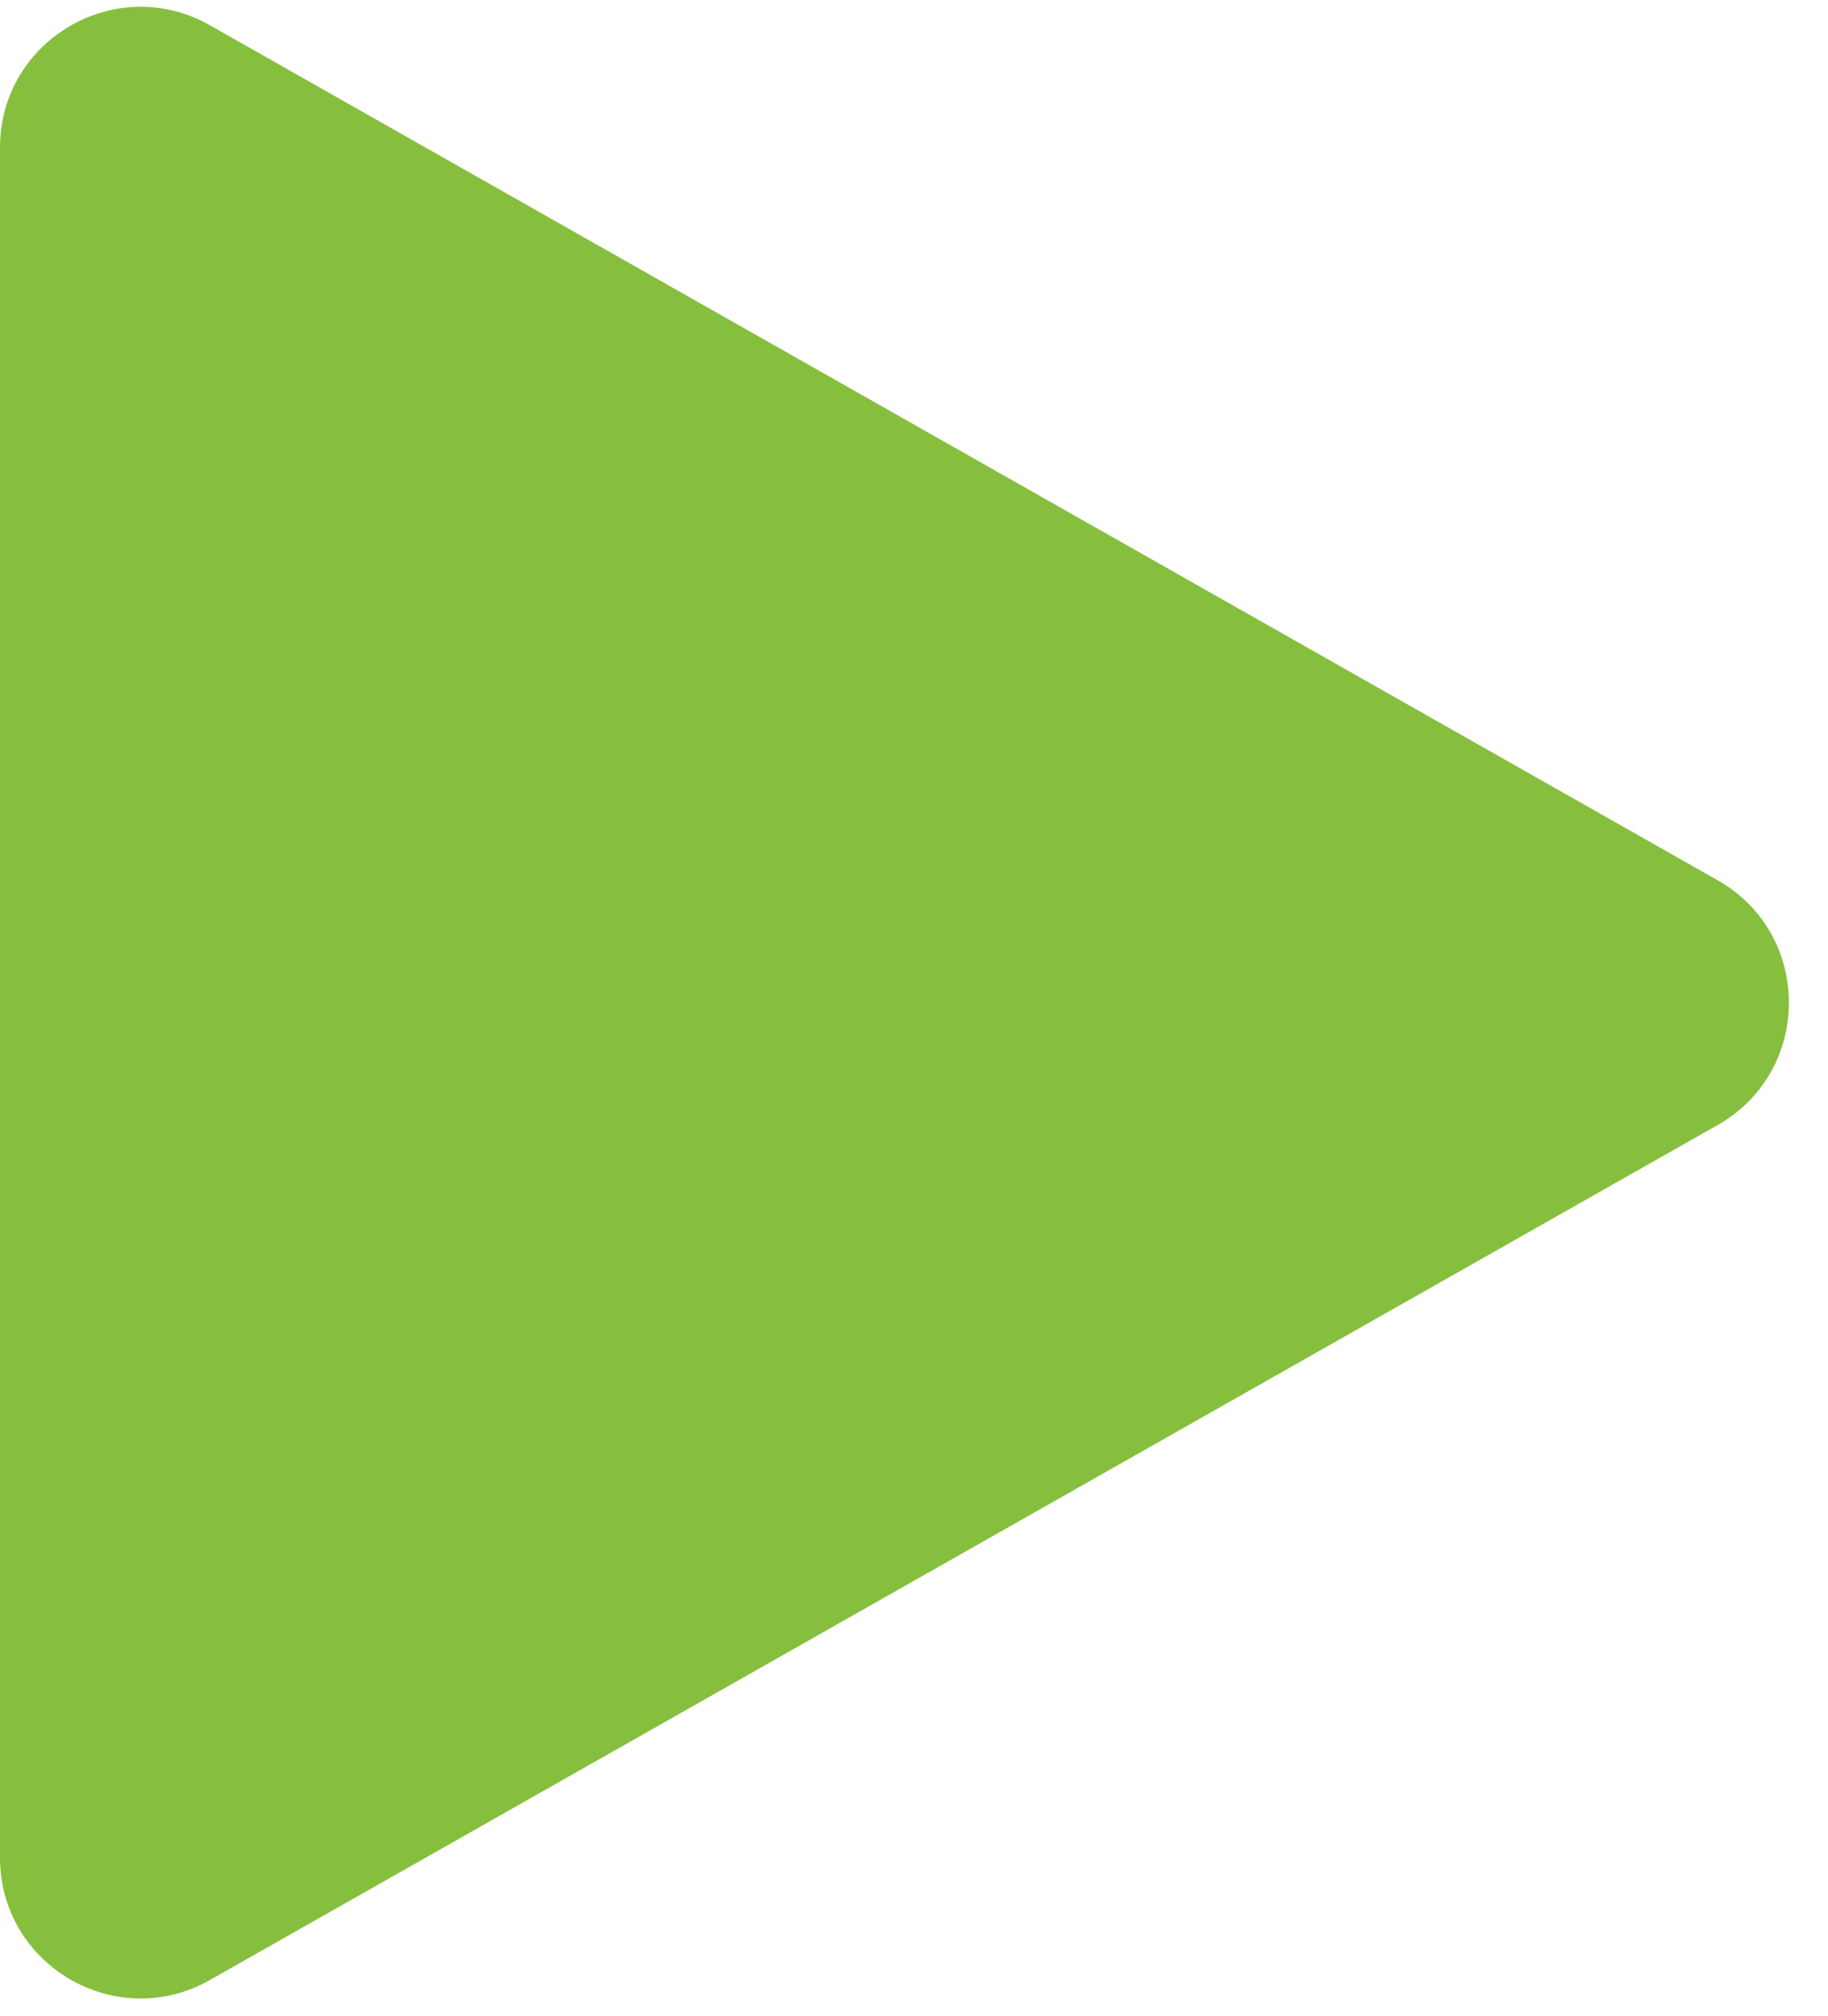 <svg width="39" height="43" viewBox="0 0 39 43" fill="none" xmlns="http://www.w3.org/2000/svg">
<path d="M36.646 18.773C38.673 19.922 38.673 22.843 36.646 23.992L4.479 42.226C2.479 43.36 0 41.915 0 39.616V3.149C0 0.85 2.479 -0.594 4.479 0.539L36.646 18.773Z" fill="#86BF3E"/>
</svg>
